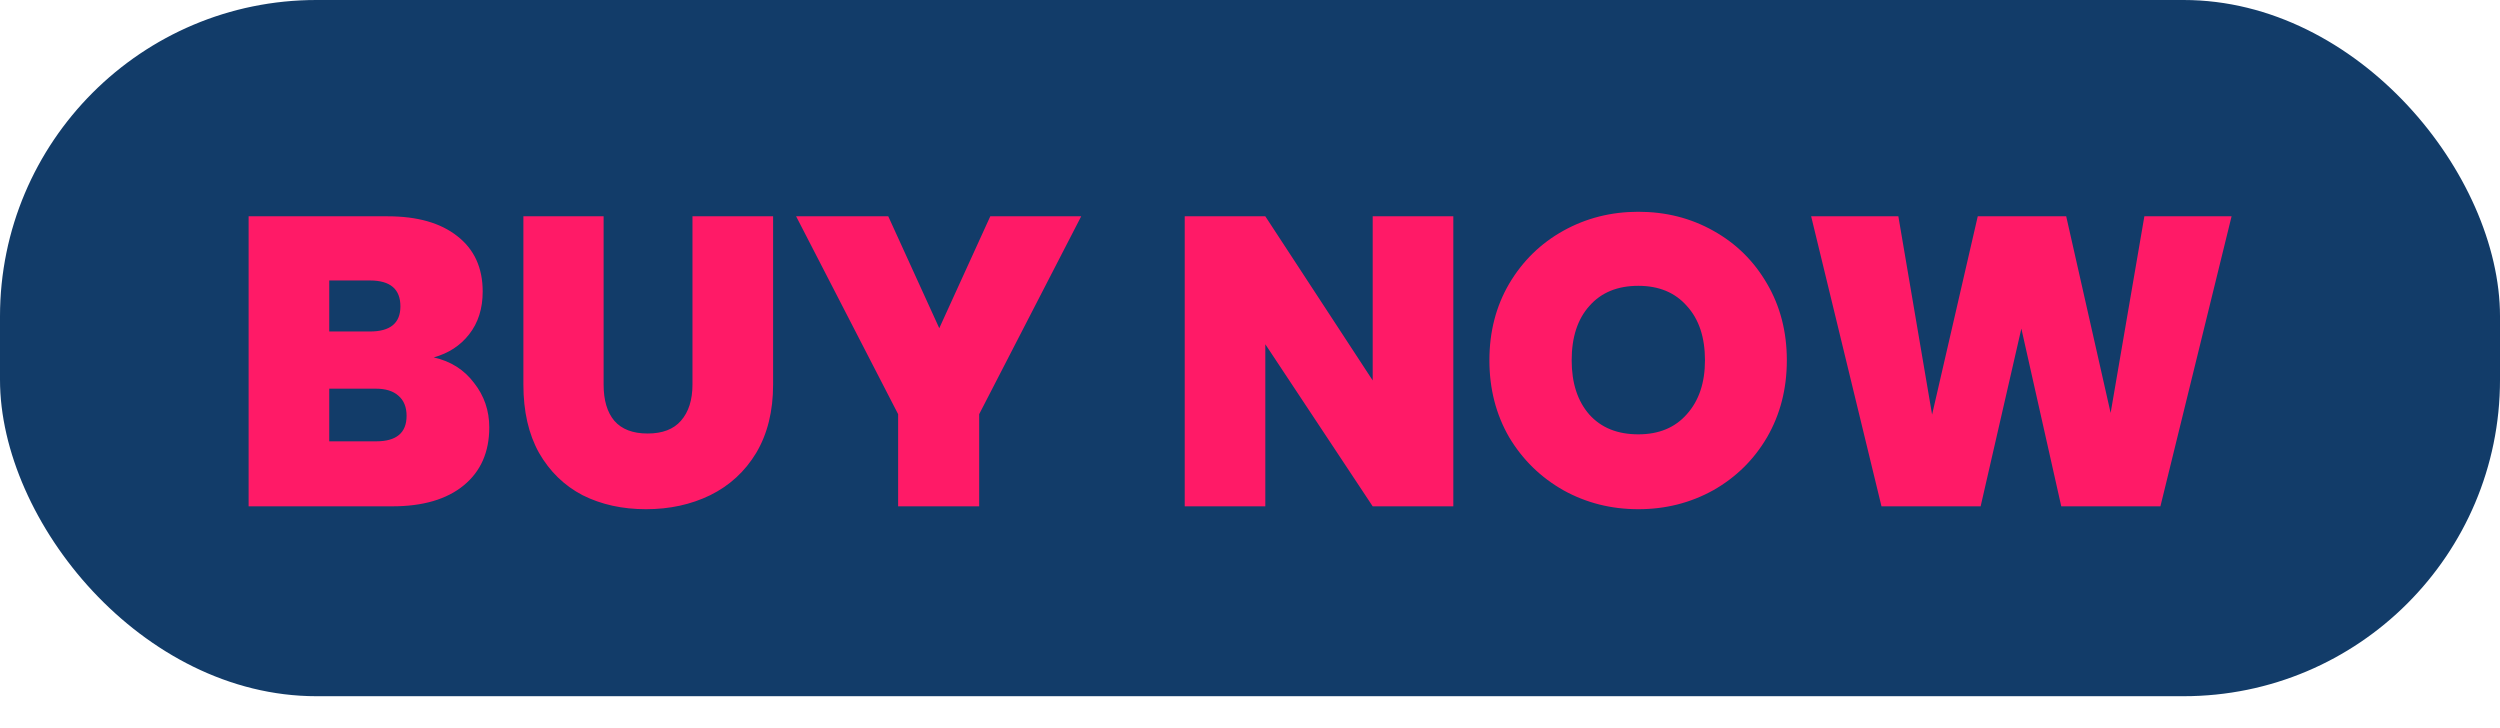 <svg width="79" height="23" viewBox="0 0 79 23" fill="none" xmlns="http://www.w3.org/2000/svg">
<rect width="79" height="22" rx="10" fill="#123C69"/>
<path d="M13.706 11.294C14.244 11.415 14.668 11.684 14.98 12.1C15.301 12.507 15.461 12.975 15.461 13.504C15.461 14.284 15.193 14.895 14.655 15.337C14.118 15.779 13.364 16 12.393 16H7.856V6.835H12.25C13.186 6.835 13.919 7.043 14.447 7.459C14.985 7.875 15.253 8.46 15.253 9.214C15.253 9.751 15.11 10.202 14.824 10.566C14.547 10.921 14.174 11.164 13.706 11.294ZM10.404 10.475H11.691C12.333 10.475 12.653 10.211 12.653 9.682C12.653 9.136 12.333 8.863 11.691 8.863H10.404V10.475ZM11.886 13.946C12.528 13.946 12.848 13.677 12.848 13.14C12.848 12.863 12.762 12.65 12.588 12.503C12.424 12.356 12.185 12.282 11.873 12.282H10.404V13.946H11.886ZM19.074 6.835V12.152C19.074 12.646 19.187 13.027 19.412 13.296C19.646 13.565 19.997 13.699 20.465 13.699C20.933 13.699 21.284 13.565 21.518 13.296C21.761 13.019 21.882 12.637 21.882 12.152V6.835H24.43V12.152C24.43 12.993 24.252 13.712 23.897 14.31C23.542 14.899 23.056 15.346 22.441 15.649C21.834 15.944 21.158 16.091 20.413 16.091C19.668 16.091 19 15.944 18.411 15.649C17.83 15.346 17.371 14.899 17.033 14.31C16.704 13.721 16.539 13.001 16.539 12.152V6.835H19.074ZM34.166 6.835L30.942 13.088V16H28.381V13.088L25.157 6.835H28.069L29.681 10.371L31.293 6.835H34.166ZM45.925 16H43.377L39.984 10.878V16H37.437V6.835H39.984L43.377 12.022V6.835H45.925V16ZM51.771 16.091C50.913 16.091 50.124 15.892 49.405 15.493C48.686 15.086 48.114 14.527 47.689 13.816C47.273 13.097 47.065 12.286 47.065 11.385C47.065 10.484 47.273 9.678 47.689 8.967C48.114 8.248 48.686 7.689 49.405 7.29C50.124 6.891 50.913 6.692 51.771 6.692C52.638 6.692 53.426 6.891 54.137 7.29C54.856 7.689 55.424 8.248 55.84 8.967C56.256 9.678 56.464 10.484 56.464 11.385C56.464 12.286 56.256 13.097 55.84 13.816C55.424 14.527 54.856 15.086 54.137 15.493C53.418 15.892 52.629 16.091 51.771 16.091ZM51.771 13.725C52.421 13.725 52.932 13.513 53.305 13.088C53.686 12.663 53.877 12.096 53.877 11.385C53.877 10.657 53.686 10.085 53.305 9.669C52.932 9.244 52.421 9.032 51.771 9.032C51.112 9.032 50.597 9.244 50.224 9.669C49.851 10.085 49.665 10.657 49.665 11.385C49.665 12.104 49.851 12.676 50.224 13.101C50.597 13.517 51.112 13.725 51.771 13.725ZM70.518 6.835L68.269 16H65.136L63.875 10.384L62.588 16H59.455L57.232 6.835H59.988L61.054 13.101L62.497 6.835H65.292L66.696 13.049L67.762 6.835H70.518Z" fill="#FF1A67"/>
</svg>
